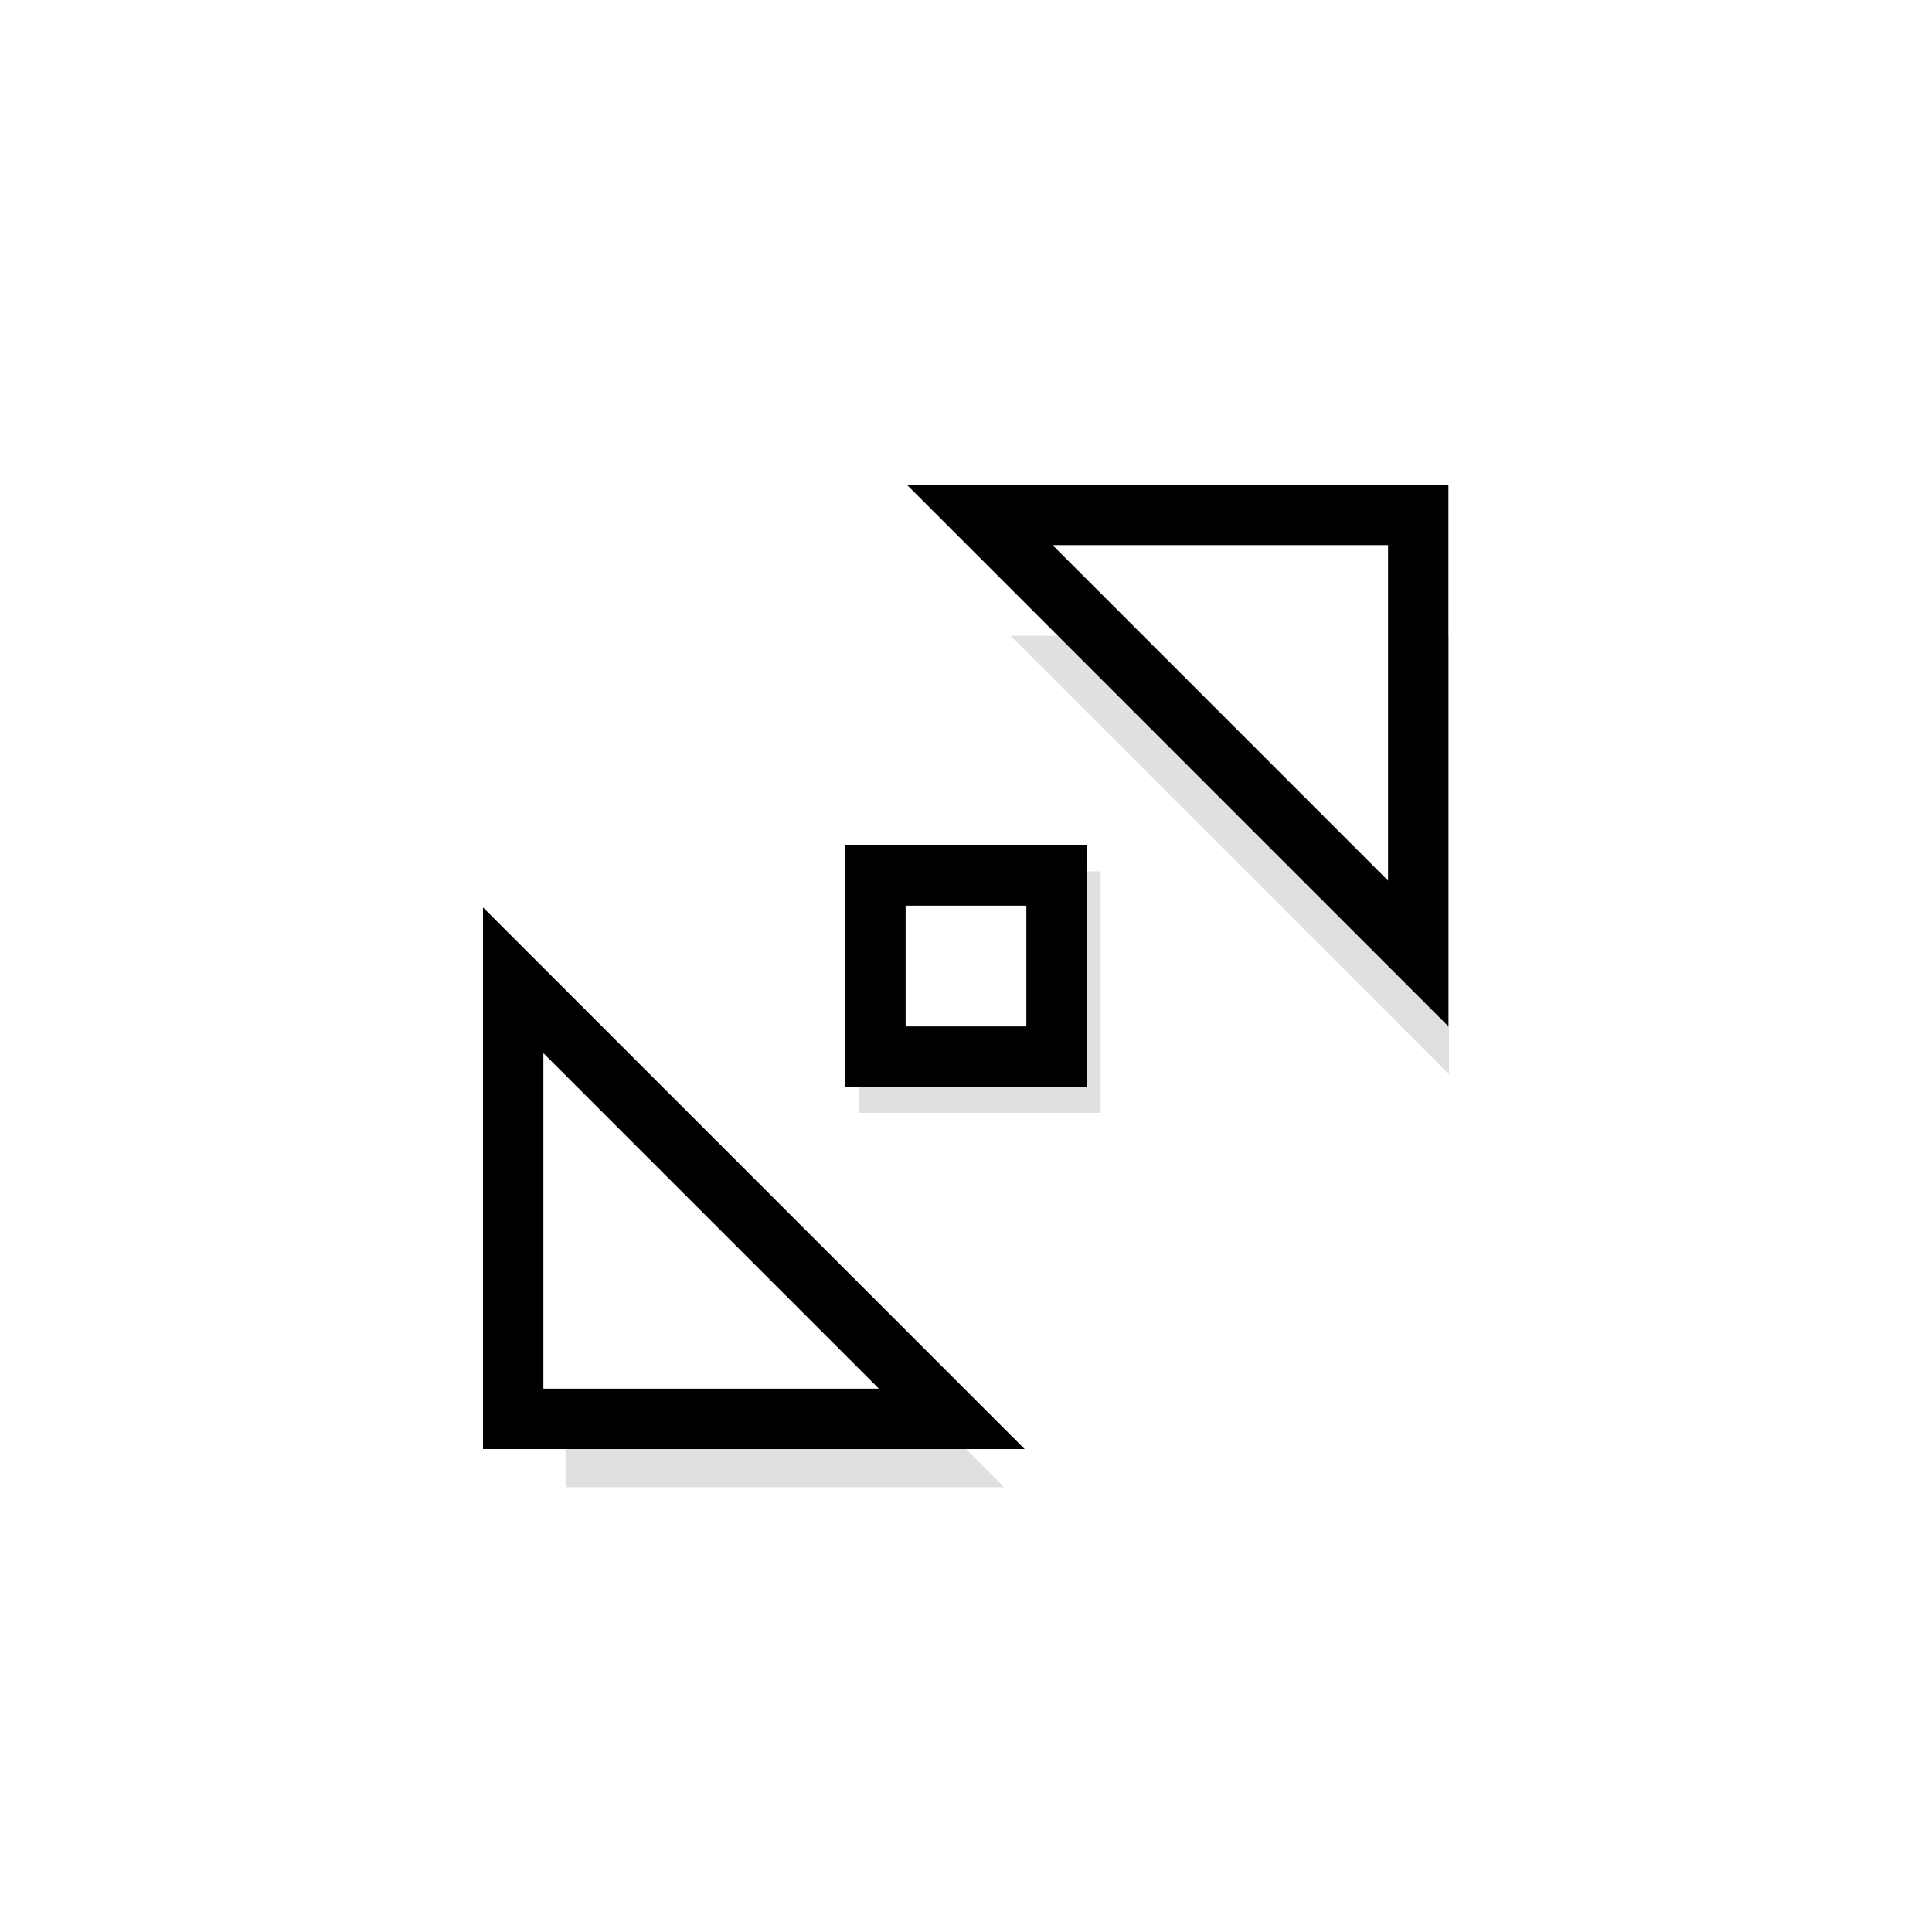 <?xml version="1.0" encoding="UTF-8" standalone="no"?>
<svg
   xmlns:dc="http://purl.org/dc/elements/1.1/"
   xmlns:cc="http://creativecommons.org/ns#"
   xmlns:rdf="http://www.w3.org/1999/02/22-rdf-syntax-ns#"
   xmlns:svg="http://www.w3.org/2000/svg"
   xmlns="http://www.w3.org/2000/svg"
   xmlns:sodipodi="http://sodipodi.sourceforge.net/DTD/sodipodi-0.dtd"
   xmlns:inkscape="http://www.inkscape.org/namespaces/inkscape"
   inkscape:version="1.0 (4035a4fb49, 2020-05-01)"
   sodipodi:docname="size_bdiag.svg"
   id="svg17"
   viewBox="0 0 32 32"
   version="1.1"
   height="32"
   width="32">
  <sodipodi:namedview
     inkscape:current-layer="svg17"
     inkscape:window-maximized="1"
     inkscape:window-y="36"
     inkscape:window-x="0"
     inkscape:cy="17.31193"
     inkscape:cx="11.571403"
     inkscape:zoom="23.84375"
     showgrid="true"
     id="namedview19"
     inkscape:window-height="932"
     inkscape:window-width="1920"
     inkscape:pageshadow="2"
     inkscape:pageopacity="0"
     guidetolerance="10"
     gridtolerance="10"
     objecttolerance="10"
     borderopacity="1"
     bordercolor="#666666"
     pagecolor="#c8c8c8">
    <inkscape:grid
       id="grid846"
       type="xygrid" />
  </sodipodi:namedview>
  <defs
     id="defs5">
    <filter
       color-interpolation-filters="sRGB"
       height="1.24"
       width="1.24"
       y="-.12"
       x="-.12"
       id="a">
      <feGaussianBlur
         id="feGaussianBlur2"
         stdDeviation="0.704" />
    </filter>
    <filter
       color-interpolation-filters="sRGB"
       height="1.24"
       width="1.24"
       y="-.12"
       x="-.12"
       id="a-56">
      <feGaussianBlur
         id="feGaussianBlur2-2"
         stdDeviation="0.704" />
    </filter>
    <filter
       color-interpolation-filters="sRGB"
       height="1.24"
       width="1.24"
       y="-.12"
       x="-.12"
       id="a-5">
      <feGaussianBlur
         id="feGaussianBlur2-6"
         stdDeviation="0.704" />
    </filter>
    <filter
       color-interpolation-filters="sRGB"
       height="1.508"
       width="1.455"
       y="-.254"
       x="-.228"
       id="a-6">
      <feGaussianBlur
         id="feGaussianBlur2-7"
         stdDeviation="1.904" />
    </filter>
    <filter
       color-interpolation-filters="sRGB"
       height="1.508"
       width="1.455"
       y="-.254"
       x="-.228"
       id="a-3">
      <feGaussianBlur
         id="feGaussianBlur4"
         stdDeviation="1.904" />
    </filter>
    <filter
       color-interpolation-filters="sRGB"
       height="1.24"
       width="1.24"
       y="-.12"
       x="-.12"
       id="filter876-3">
      <feGaussianBlur
         id="feGaussianBlur4-7"
         stdDeviation="1.1" />
    </filter>
    <filter
       height="1.216"
       y="-0.108"
       width="1.216"
       x="-0.108"
       id="filter949"
       style="color-interpolation-filters:sRGB"
       inkscape:collect="always">
      <feGaussianBlur
         id="feGaussianBlur951"
         stdDeviation="0.327"
         inkscape:collect="always" />
    </filter>
    <filter
       height="1.384"
       y="-0.192"
       width="1.384"
       x="-0.192"
       id="filter959"
       style="color-interpolation-filters:sRGB"
       inkscape:collect="always">
      <feGaussianBlur
         id="feGaussianBlur961"
         stdDeviation="0.581"
         inkscape:collect="always" />
    </filter>
    <filter
       height="1.216"
       y="-0.108"
       width="1.216"
       x="-0.108"
       id="filter973"
       style="color-interpolation-filters:sRGB"
       inkscape:collect="always">
      <feGaussianBlur
         id="feGaussianBlur975"
         stdDeviation="0.18"
         inkscape:collect="always" />
    </filter>
  </defs>
  <g
     transform="translate(-25,-4)"
     id="g984">
    <rect
       style="opacity:0.35;fill:#000000;fill-opacity:1;stroke:none;stroke-width:2;stroke-linecap:round;stroke-miterlimit:4;stroke-dasharray:none;stroke-opacity:1;filter:url(#filter973)"
       id="rect971"
       width="4"
       height="4"
       x="39.231"
       y="18.432"
       ry="0" />
    <path
       style="opacity:0.35;fill:#000000;fill-opacity:1;stroke:none;stroke-width:1;stroke-linecap:butt;stroke-linejoin:miter;stroke-miterlimit:4;stroke-dasharray:none;stroke-opacity:1;filter:url(#filter959)"
       d="m 34.368,21.368 v 7.264 h 7.264 z"
       id="path953" />
    <path
       id="path947"
       d="M 49,21.793 V 14.528 H 41.736 Z"
       style="opacity:0.35;fill:#000000;fill-opacity:1;stroke:none;stroke-width:1;stroke-linecap:butt;stroke-linejoin:miter;stroke-miterlimit:4;stroke-dasharray:none;stroke-opacity:1;filter:url(#filter949)" />
    <path
       style="fill:#ffffff;fill-opacity:1;stroke:#000000;stroke-width:1;stroke-linecap:butt;stroke-linejoin:miter;stroke-miterlimit:4;stroke-dasharray:none;stroke-opacity:1"
       d="M 48.491,19.793 V 12.528 H 41.227 Z"
       id="path909" />
    <path
       id="path911"
       d="M 33.5,20.236 V 27.5 h 7.264 z"
       style="fill:#ffffff;fill-opacity:1;stroke:#000000;stroke-width:1;stroke-linecap:butt;stroke-linejoin:miter;stroke-miterlimit:4;stroke-dasharray:none;stroke-opacity:1" />
    <rect
       ry="0"
       y="18"
       x="39"
       height="4"
       width="4"
       id="rect917"
       style="fill:#000000;fill-opacity:1;stroke:none;stroke-width:2;stroke-linecap:round;stroke-miterlimit:4;stroke-dasharray:none;stroke-opacity:1" />
    <rect
       style="fill:#ffffff;fill-opacity:1;stroke:none;stroke-width:1;stroke-linecap:round;stroke-miterlimit:4;stroke-dasharray:none;stroke-opacity:1"
       id="rect915"
       width="2"
       height="2"
       x="40"
       y="19"
       ry="0" />
  </g>
</svg>
